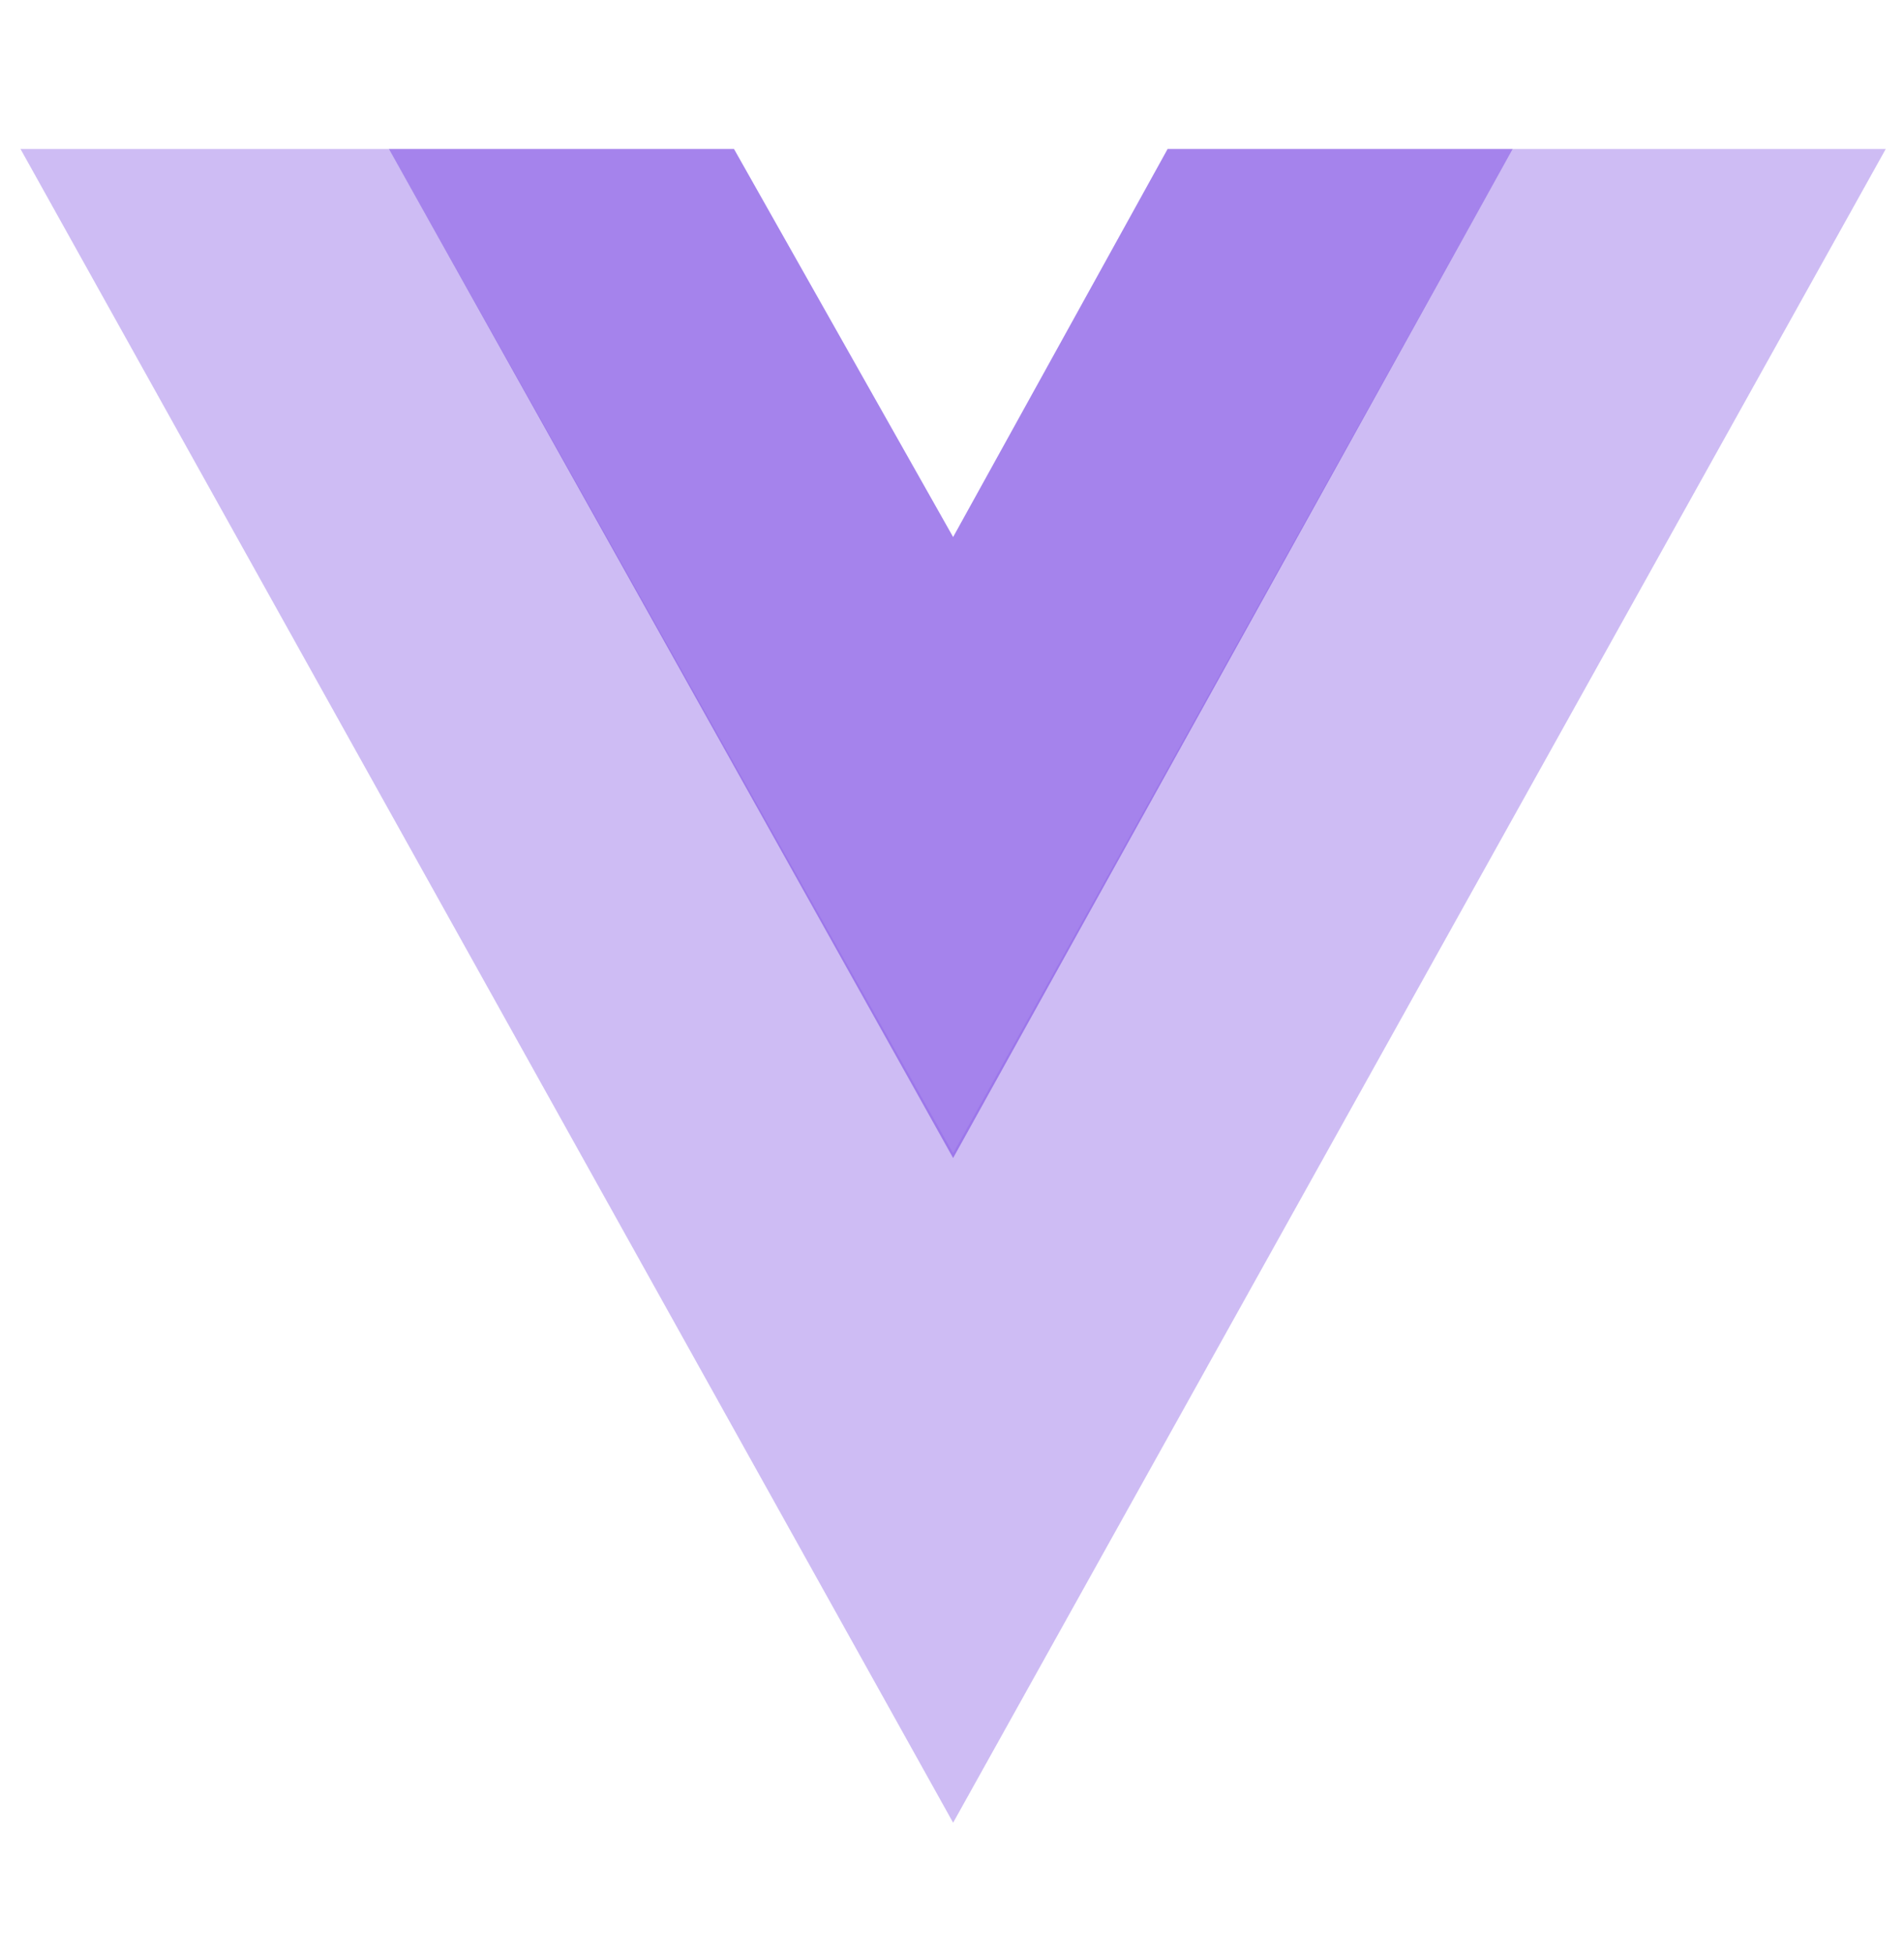 <svg width="78" height="80" viewBox="0 0 78 80" fill="none" xmlns="http://www.w3.org/2000/svg">
<g clip-path="url(#clip0_6_576)">
<path d="M61.97 6.102H77.252L39.046 74.659L0.84 6.102H15.932H30.068L39.046 21.999L47.834 6.102H61.97Z" fill="#7B4AE2" fill-opacity="0.2"/>
<path d="M0.84 6.102L39.046 74.659L77.252 6.102H61.97L39.046 47.236L15.932 6.102H0.84Z" fill="#7B4AE2" fill-opacity="0.2"/>
<path d="M15.932 6.102L39.046 47.435L61.97 6.102H47.834L39.046 21.999L30.068 6.102H15.932Z" fill="#7B4AE2" fill-opacity="0.6"/>
</g>
<defs>
<clipPath id="clip0_6_576">
<rect width="76.412" height="79.487" fill="white" transform="translate(0.84 0.513)"/>
</clipPath>
</defs>
</svg>
